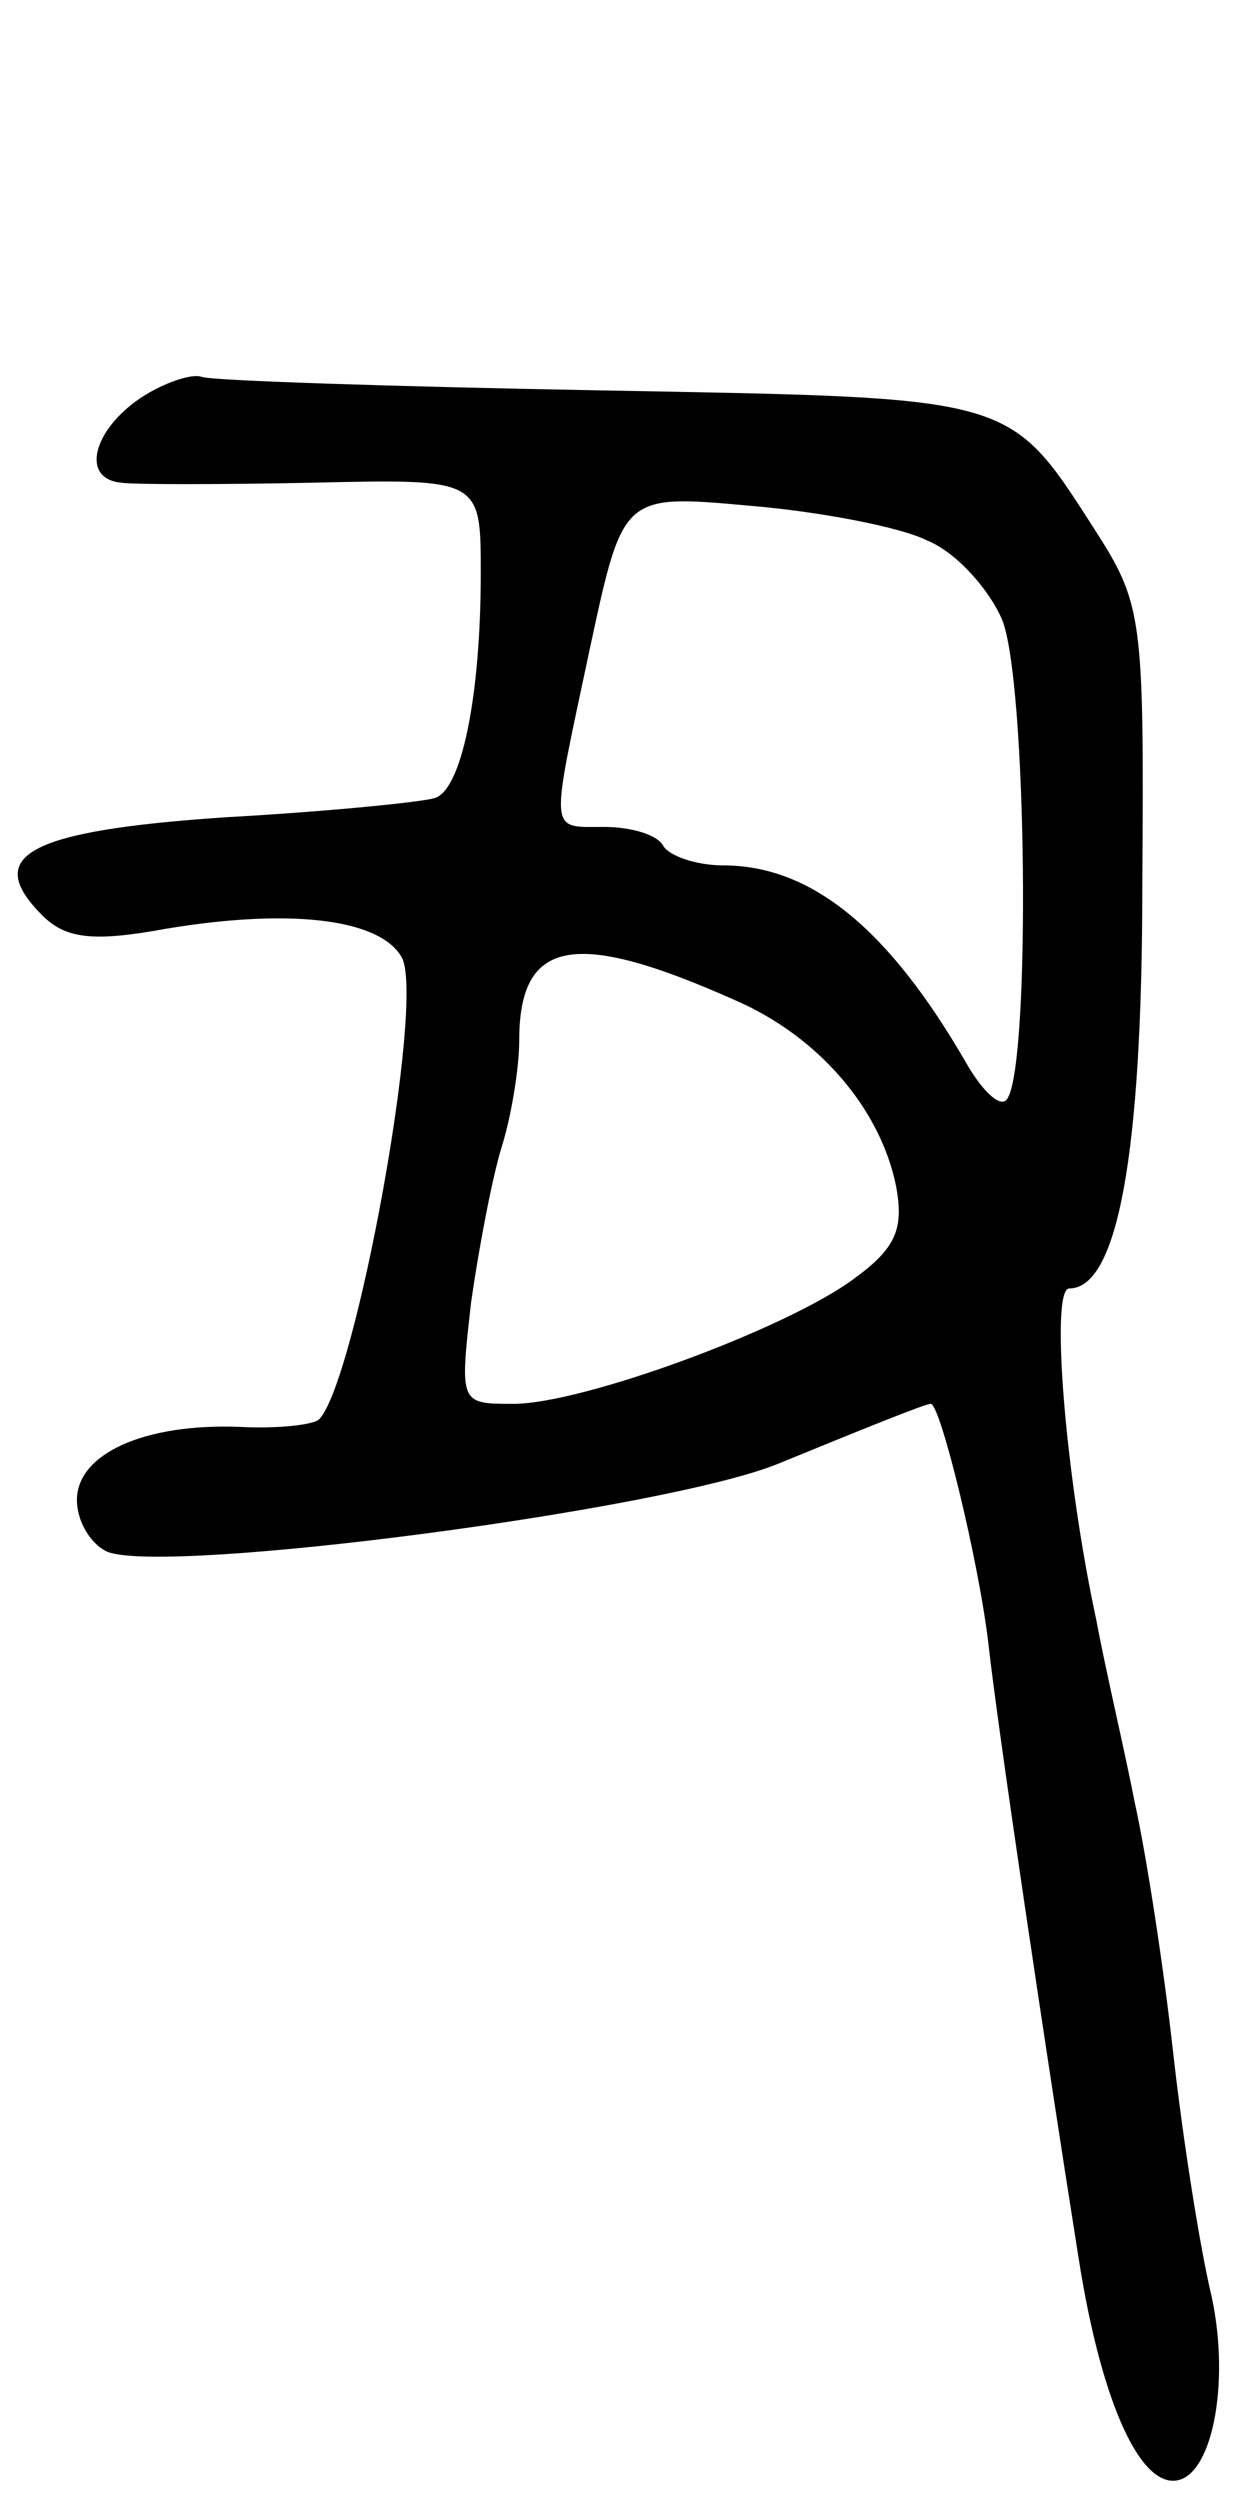 <svg version="1.0" xmlns="http://www.w3.org/2000/svg"
 width="65pt" height="130pt" viewBox="0 0 65 130"
 preserveAspectRatio="xMidYMid meet">
<g transform="translate(0,130) scale(0.1,-0.1)"
fill="#000000" stroke="none">
<path d="M73 1093 c-25 -17 -31 -42 -10 -44 6 -1 51 -1 100 0 87 2 87 2 87
-47 0 -64 -10 -113 -24 -117 -6 -2 -55 -7 -109 -10 -103 -7 -126 -20 -95 -51
12 -12 26 -14 64 -7 66 11 112 5 123 -15 12 -23 -24 -220 -43 -240 -3 -3 -22
-5 -41 -4 -50 2 -85 -14 -85 -38 0 -11 7 -23 16 -27 32 -12 291 22 349 46 44
18 76 31 79 31 5 0 25 -82 30 -125 5 -45 30 -213 47 -320 11 -70 30 -115 49
-115 20 0 30 50 20 96 -6 25 -15 82 -20 127 -5 45 -14 103 -20 130 -5 26 -15
68 -20 95 -16 74 -24 172 -14 172 25 0 38 69 38 210 1 140 0 146 -25 185 -45
70 -41 68 -257 72 -108 2 -201 5 -207 7 -5 2 -20 -3 -32 -11z m409 -74 c15 -6
32 -25 39 -41 13 -31 15 -229 3 -249 -3 -6 -13 3 -22 19 -40 69 -80 102 -126
102 -14 0 -28 5 -31 10 -3 6 -17 10 -31 10 -29 0 -28 -5 -7 94 17 79 17 79 83
73 36 -3 78 -11 92 -18z m-100 -239 c44 -19 76 -57 84 -97 4 -22 0 -32 -22
-48 -35 -26 -141 -65 -177 -65 -28 0 -28 0 -22 53 4 28 11 65 16 81 5 16 9 41
9 55 0 53 29 58 112 21z"/>
</g>
</svg>